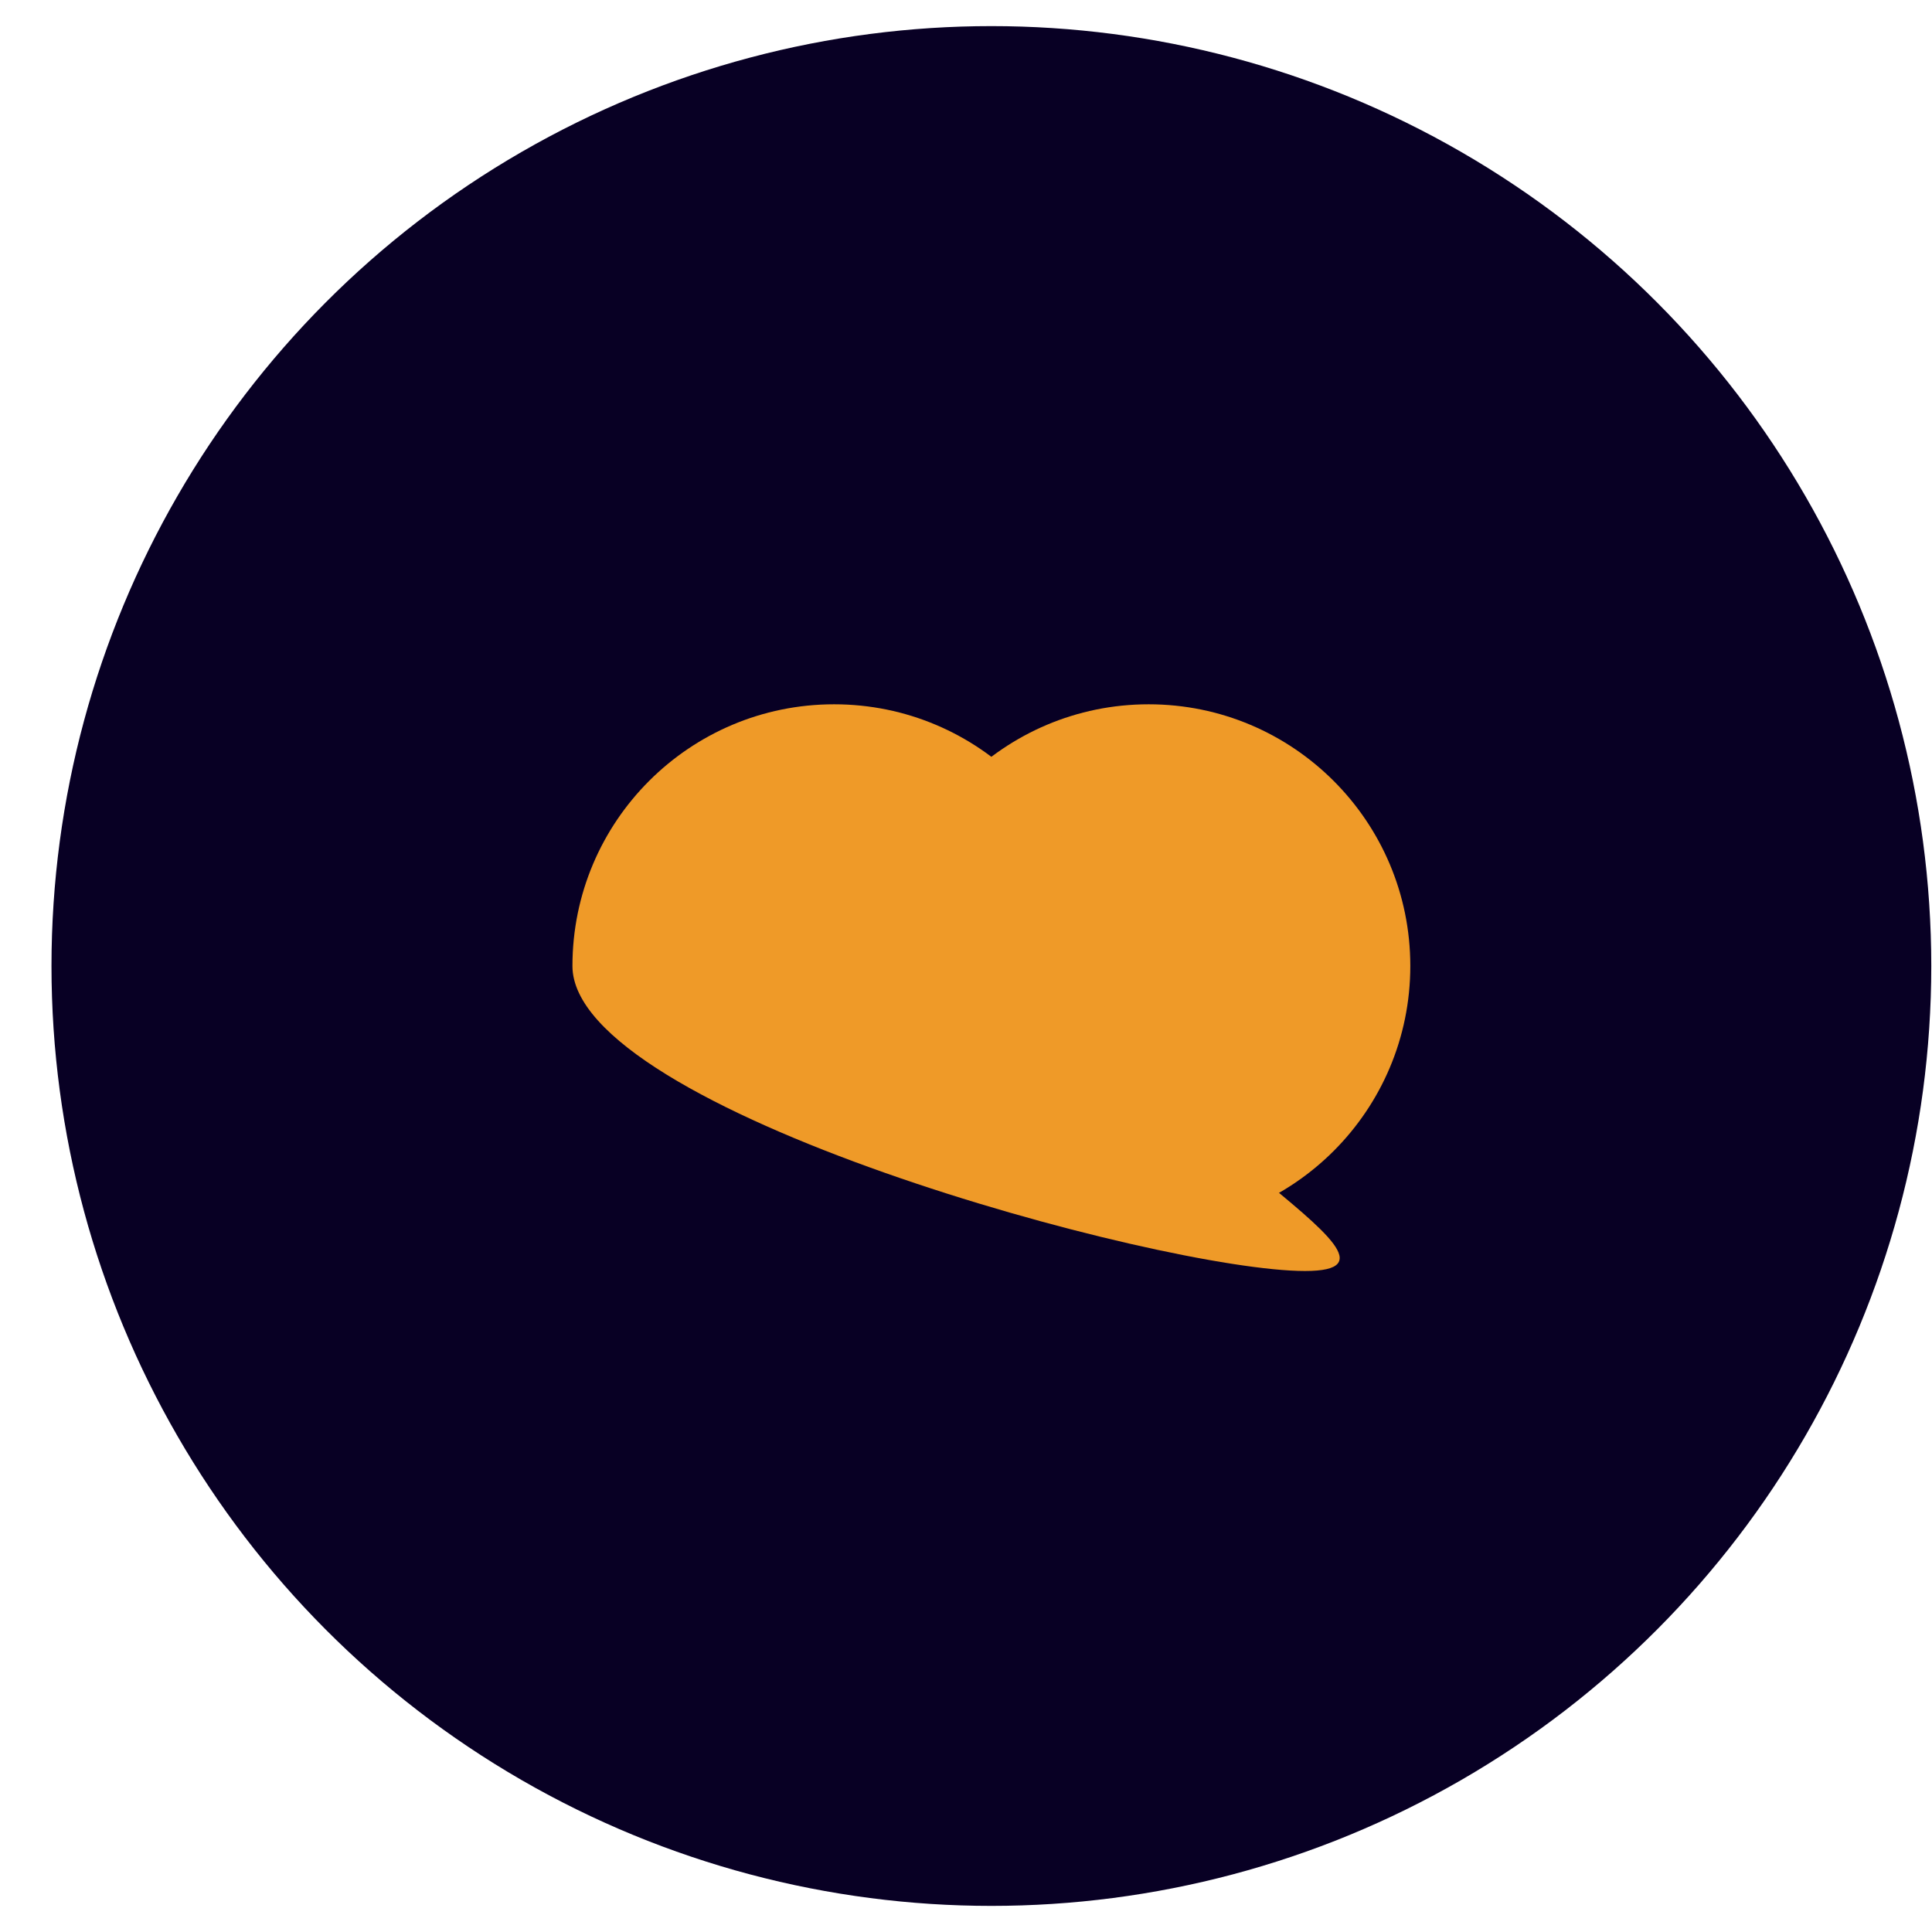 <svg width="37" height="37" viewBox="0 0 37 37" fill="none" xmlns="http://www.w3.org/2000/svg">
<circle cx="18.986" cy="18.5" r="18" fill="#080024"/>
<circle cx="5.011" cy="5.011" r="5.011" transform="matrix(-1 0 0 1 27.009 13.488)" fill="#EF9A28"/>
<path d="M10.963 18.5C10.963 21.267 22.224 24.341 24.992 24.341C27.76 24.341 20.986 21.267 20.986 18.5C20.986 15.732 18.742 13.488 15.974 13.488C13.207 13.488 10.963 15.732 10.963 18.5Z" fill="#EF9A28"/>
</svg>
